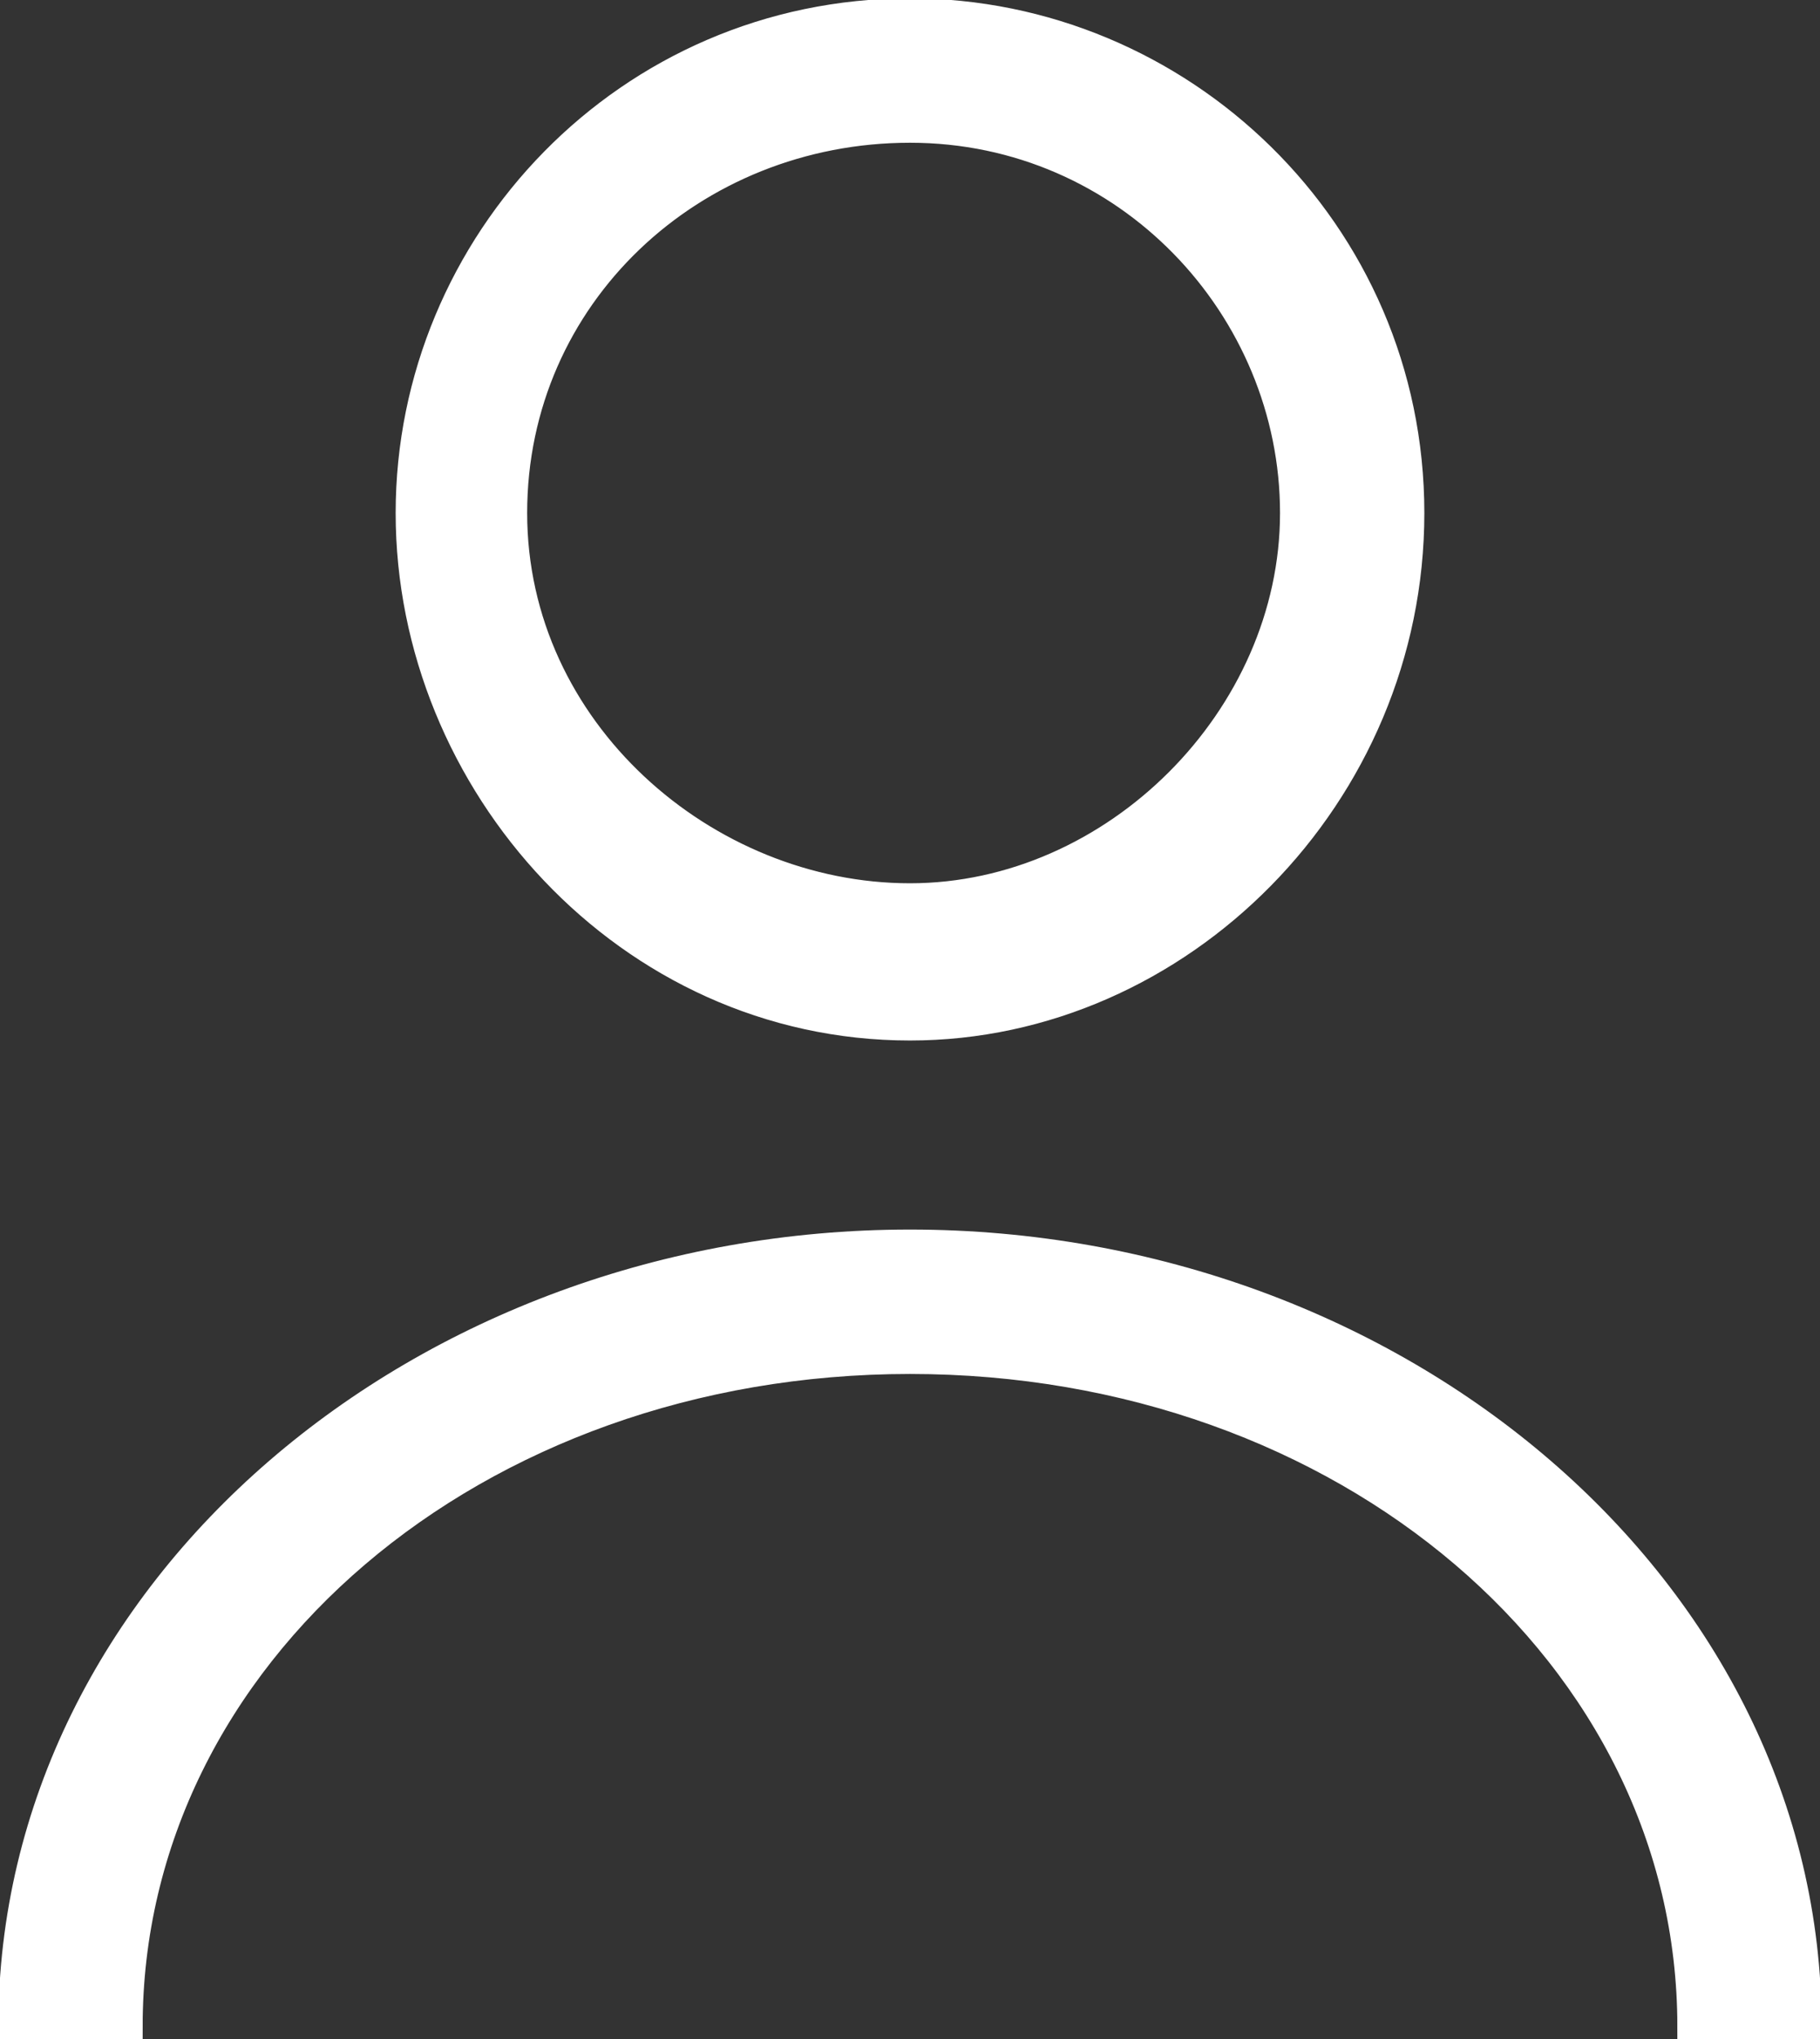 <?xml version="1.0" encoding="utf-8"?>
<!-- Generator: Adobe Illustrator 19.0.0, SVG Export Plug-In . SVG Version: 6.00 Build 0)  -->
<svg version="1.1" id="Layer_1" xmlns="http://www.w3.org/2000/svg" xmlns:xlink="http://www.w3.org/1999/xlink" x="0px" y="0px"
	 viewBox="0 0 14.2 15.9" style="enable-background:new 0 0 14.2 15.9;" xml:space="preserve">
<rect x="0" y="0" width="14.2" height="15.9" fill="#333333" stroke="none"/>
<style type="text/css">
	.st0{clip-path:url(#SVGID_2_);fill:#FFFFFF;}
	.st1{clip-path:url(#SVGID_2_);fill:none;stroke:#FFFFFF;stroke-width:0.226;stroke-miterlimit:10;}
</style>
<g>
	<defs>
		<rect id="SVGID_1_" width="14.2" height="15.9"/>
	</defs>
	<clipPath id="SVGID_2_">
		<use xlink:href="#SVGID_1_"  style="overflow:visible;"/>
	</clipPath>
	<path class="st0" d="M7.1,1c1.7,0,3,1.4,3,3s-1.4,3-3,3S4,5.7,4,4S5.4,1,7.1,1 M7.1,8C9.2,8,11,6.2,11,4S9.2,0.1,7.1,0.1
		C4.9,0.1,3.2,1.9,3.2,4S4.9,8,7.1,8"/>
	<path class="st1" d="M7.1,1c1.7,0,3,1.4,3,3s-1.4,3-3,3S4,5.7,4,4S5.4,1,7.1,1z M7.1,8C9.2,8,11,6.2,11,4S9.2,0.1,7.1,0.1
		C4.9,0.1,3.2,1.9,3.2,4S4.9,8,7.1,8z"/>
	<path class="st0" d="M7.1,9.7c-3.8,0-7,2.7-7,6.1H1c0-2.9,2.7-5.2,6.1-5.2s6.1,2.3,6.1,5.2h0.9C14.1,12.4,10.9,9.7,7.1,9.7"/>
	<path class="st1" d="M7.1,9.7c-3.8,0-7,2.7-7,6.1H1c0-2.9,2.7-5.2,6.1-5.2s6.1,2.3,6.1,5.2h0.9C14.1,12.4,10.9,9.7,7.1,9.7z"/>
</g>
</svg>
